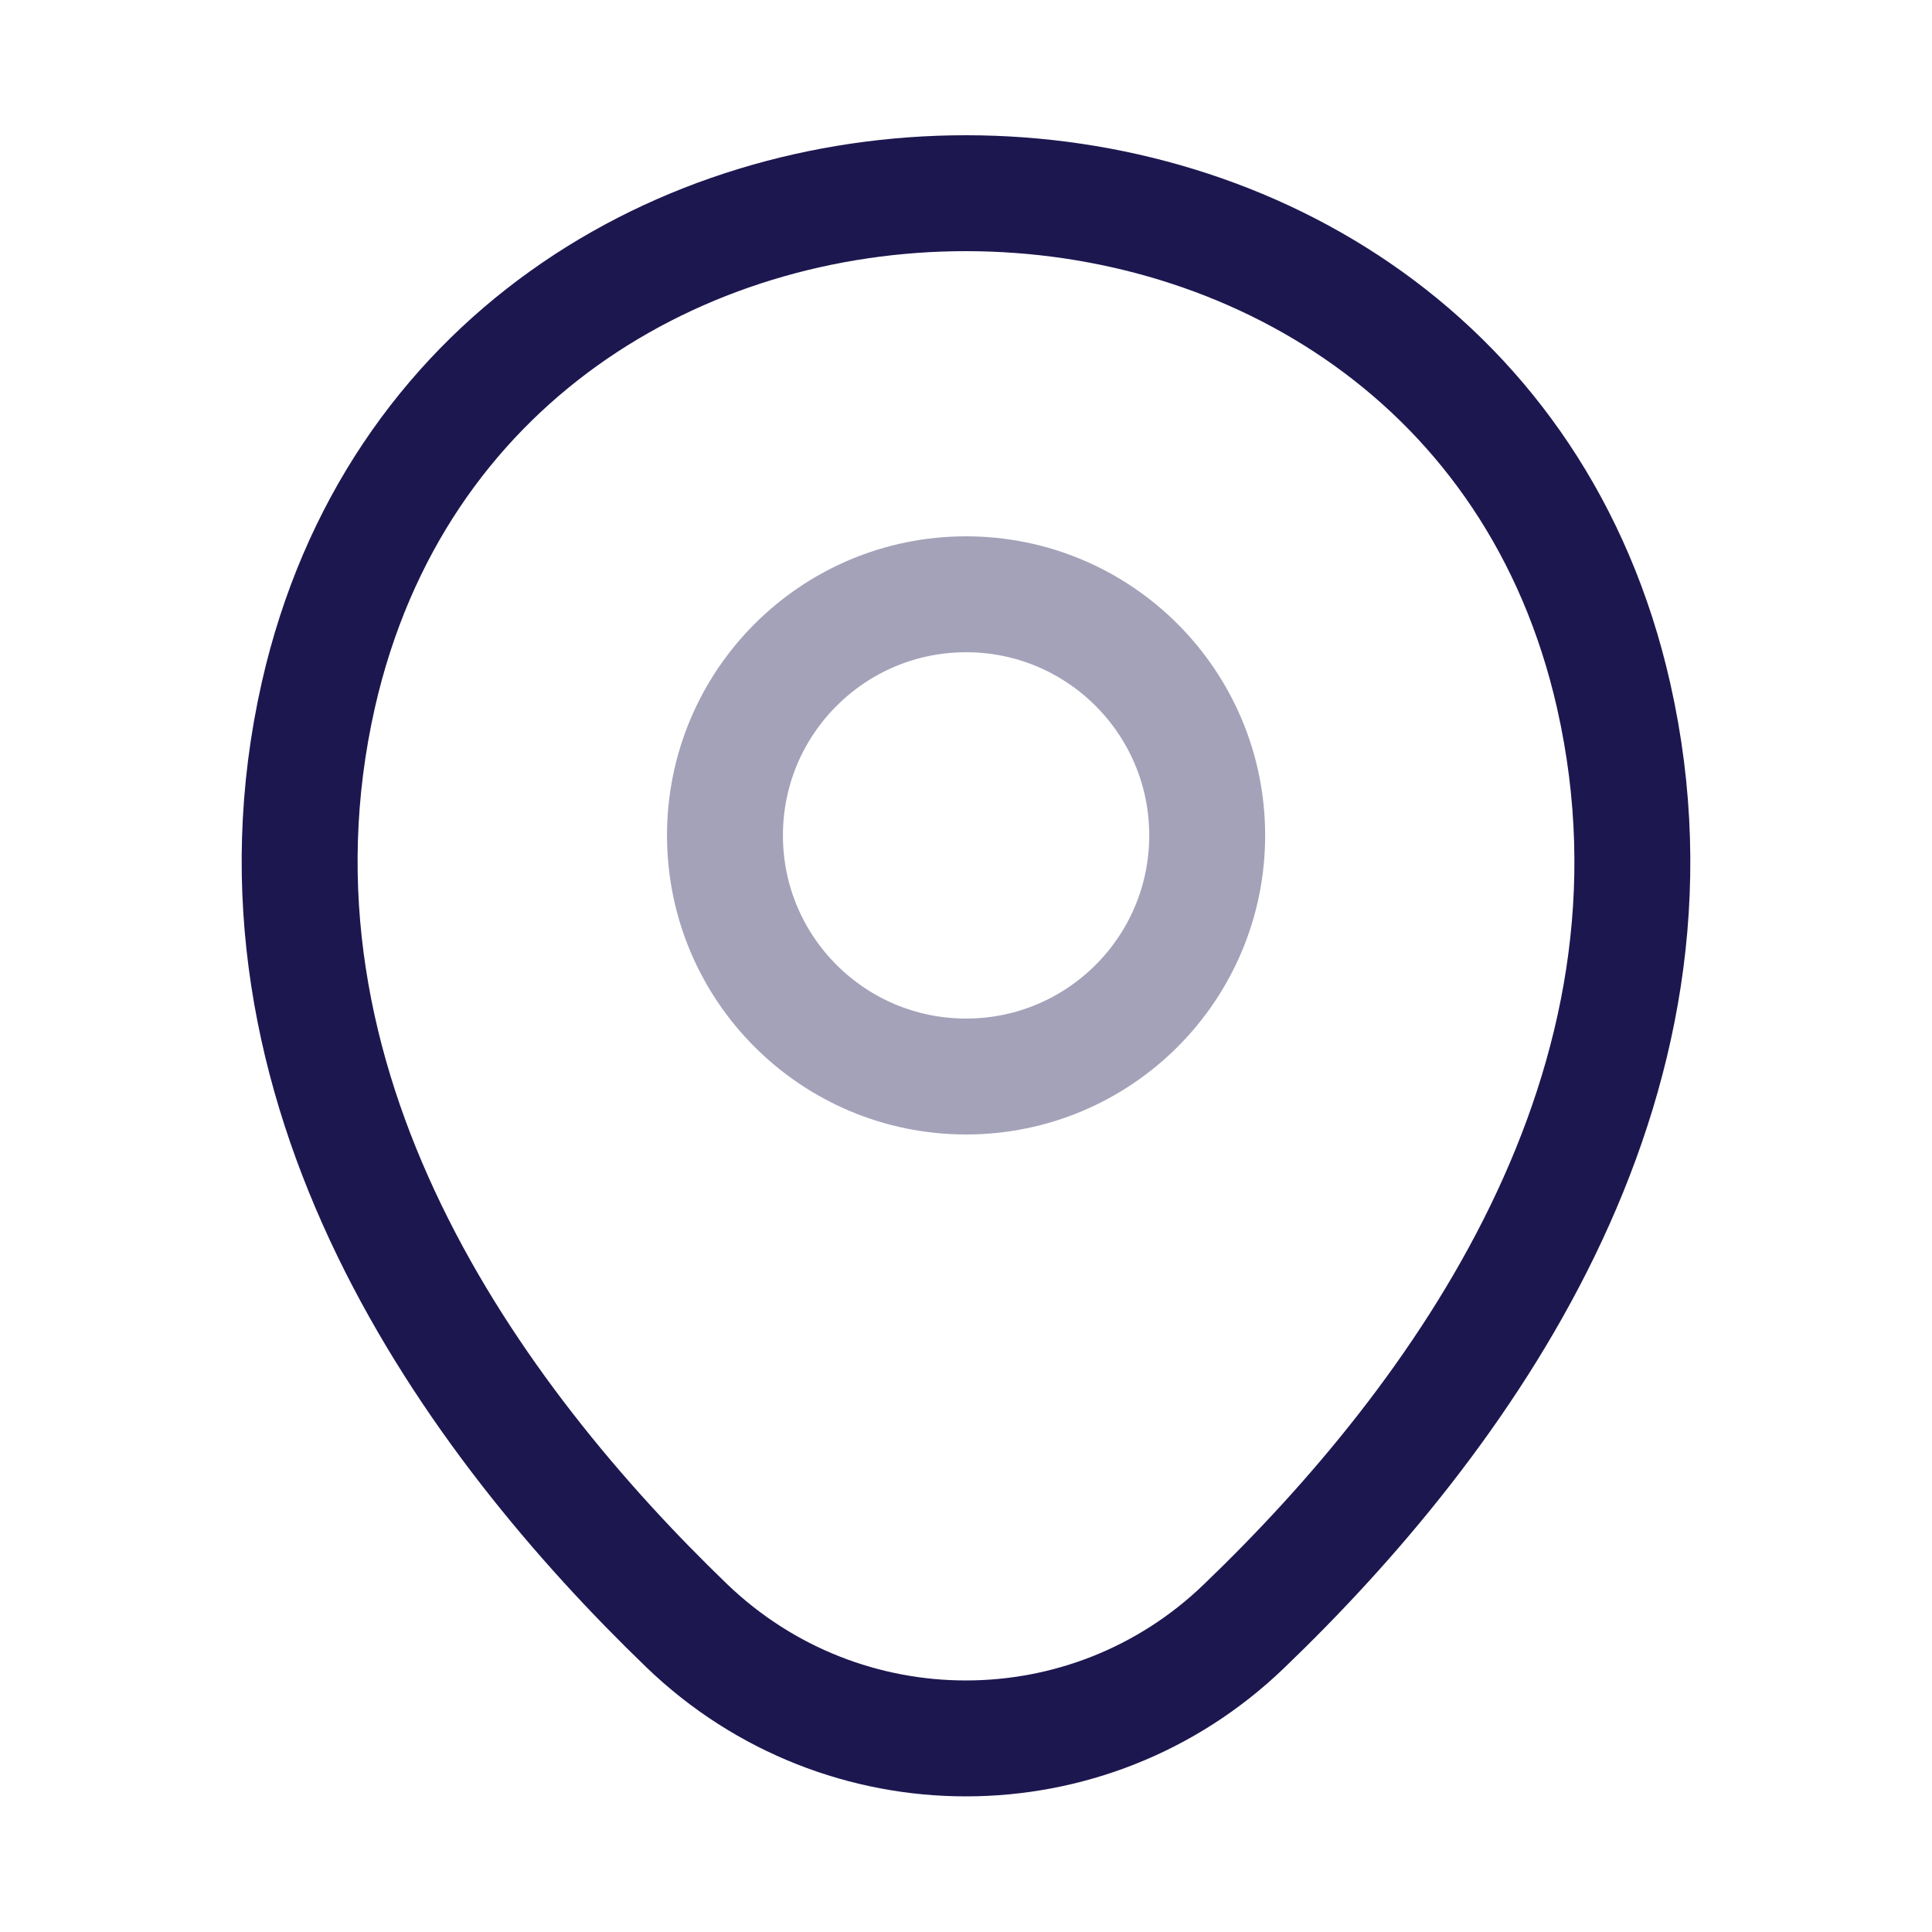 <svg width="25" height="25" viewBox="0 0 25 25" fill="none" xmlns="http://www.w3.org/2000/svg">
<path opacity="0.4" d="M12.501 13.93C14.224 13.93 15.621 12.534 15.621 10.81C15.621 9.087 14.224 7.69 12.501 7.69C10.778 7.69 9.381 9.087 9.381 10.81C9.381 12.534 10.778 13.93 12.501 13.93Z" stroke="#1D1750" stroke-width="1.5"/>
<path d="M4.12 8.99C6.09 0.33 18.92 0.34 20.88 9C22.03 14.08 18.87 18.38 16.1 21.04C14.09 22.98 10.91 22.98 8.89 21.04C6.13 18.38 2.97 14.07 4.12 8.99Z" stroke="#1D1750" stroke-width="1.5"/>
</svg>
